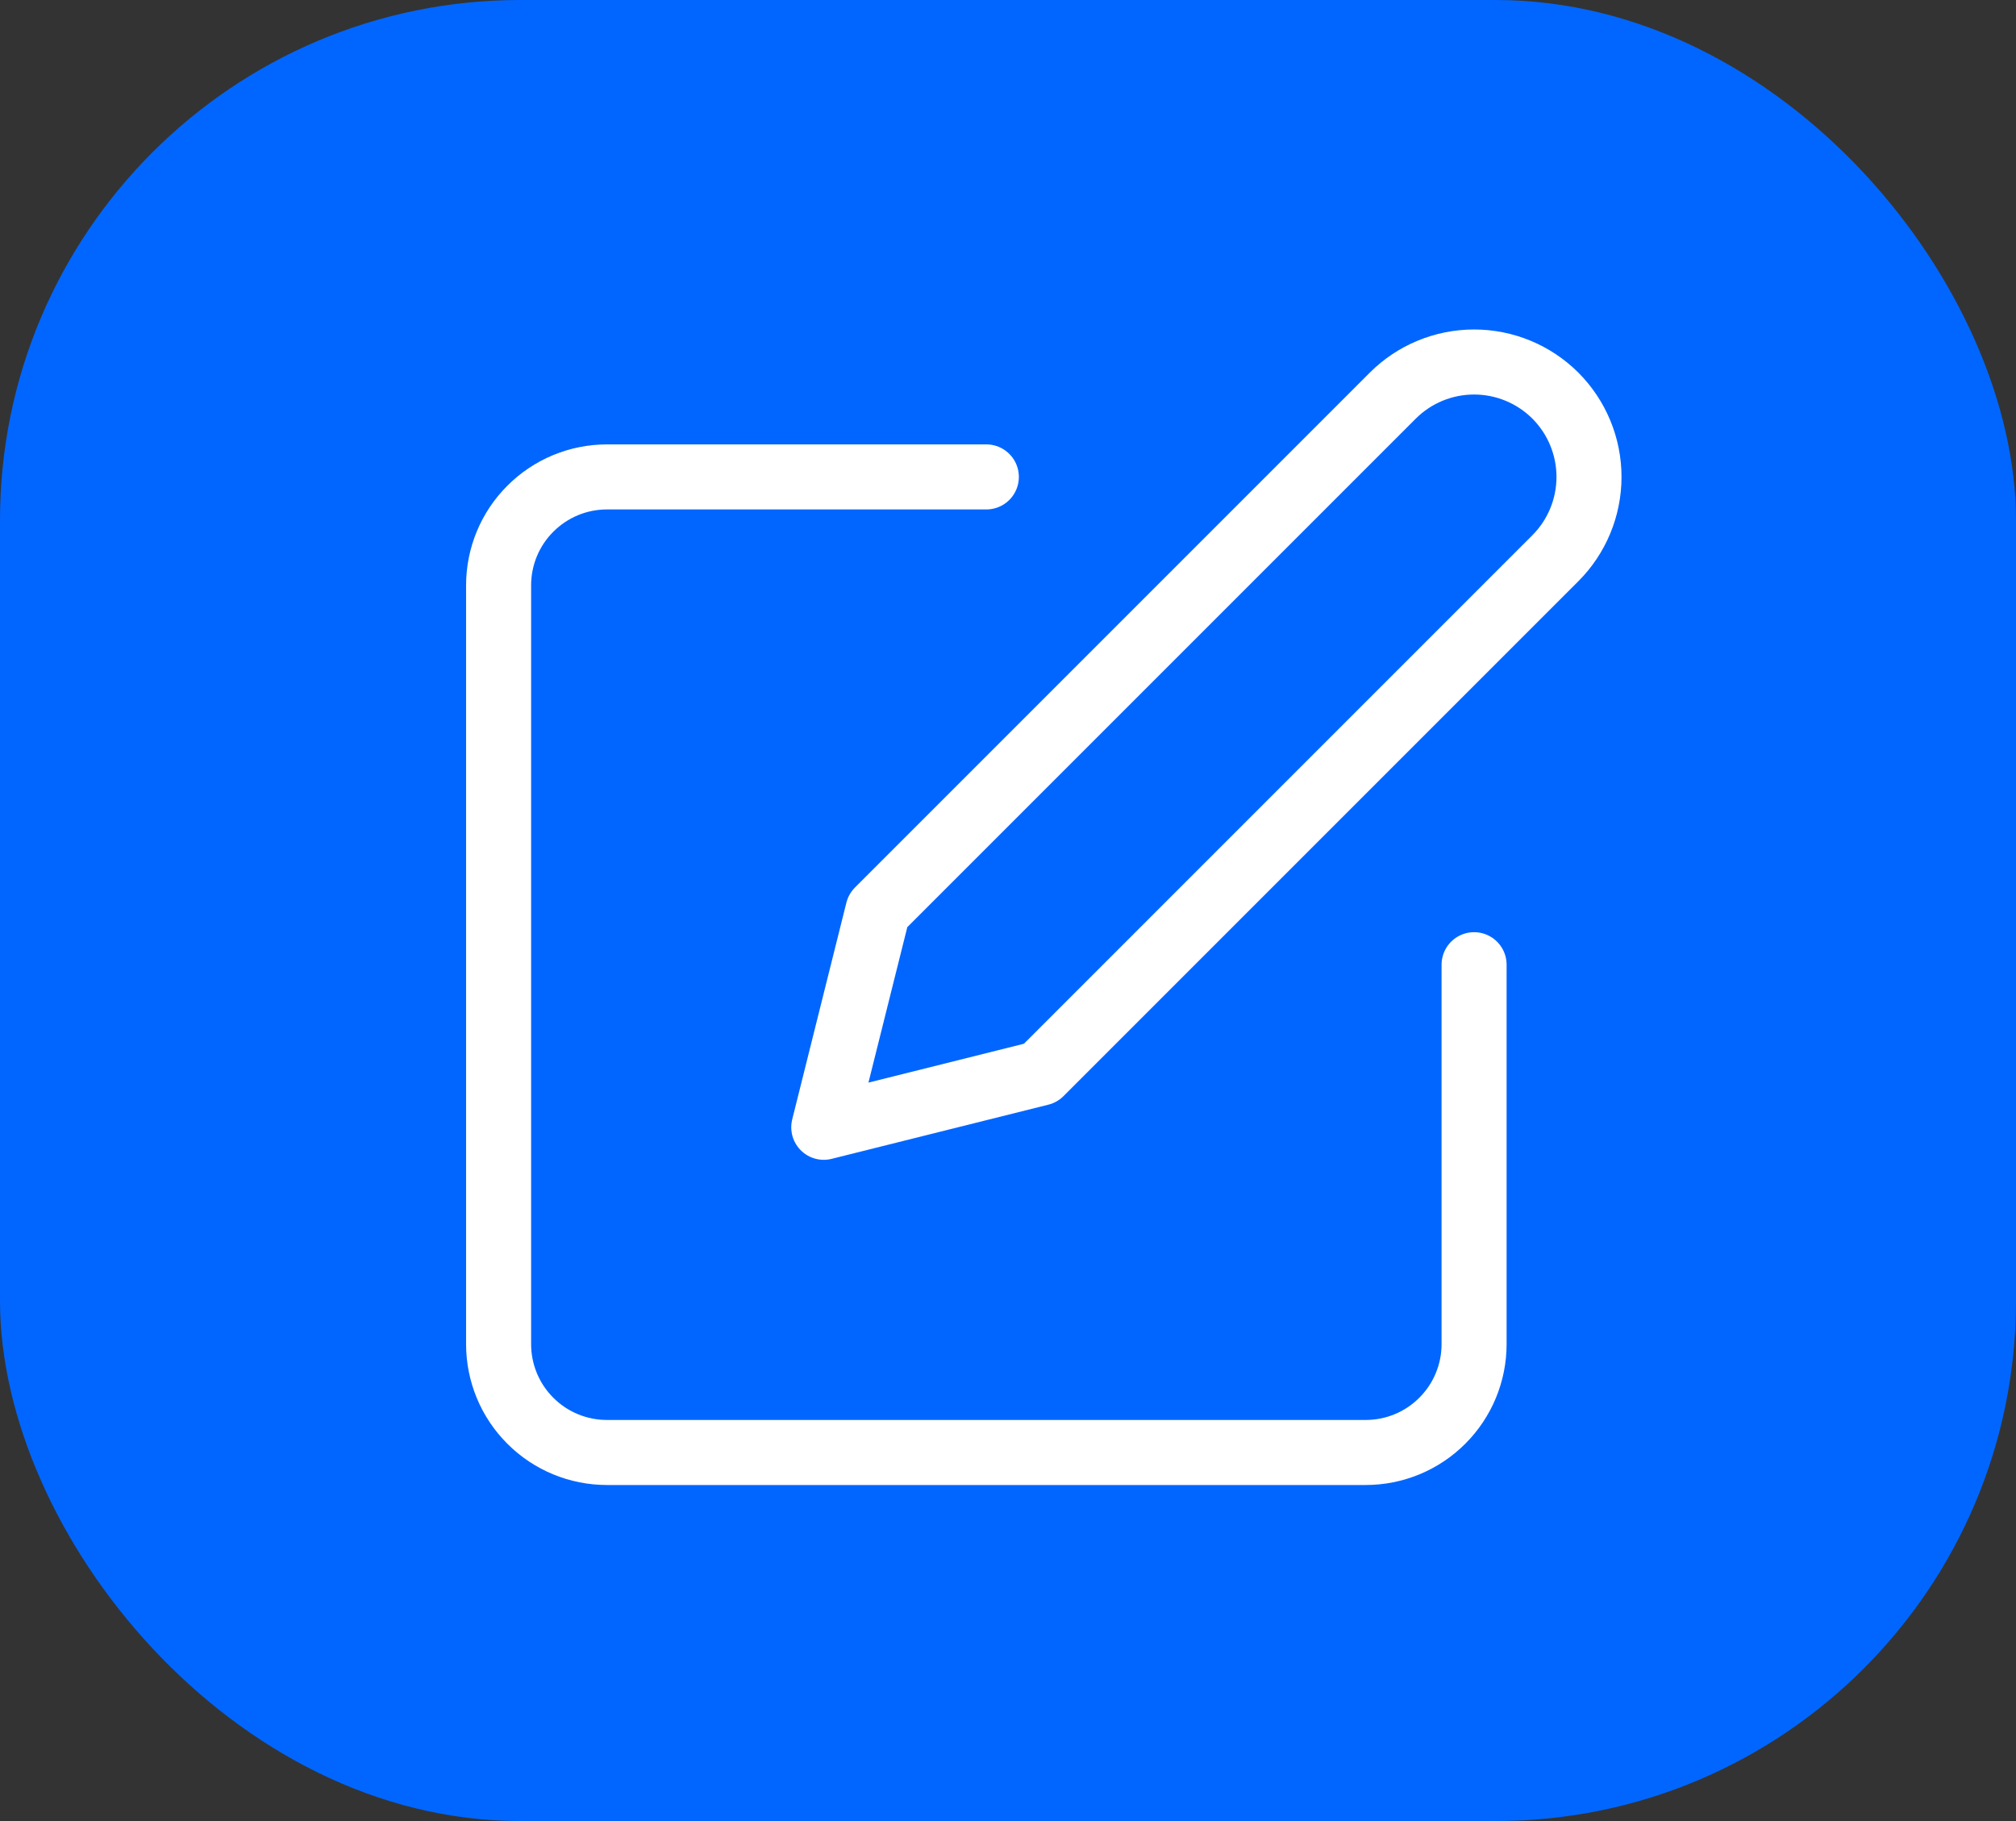 <svg width="31" height="28" viewBox="0 0 31 28" fill="none" xmlns="http://www.w3.org/2000/svg">
<rect x="0" y="0" width="31" height="28" fill="#333333" stroke="none"/>
<rect width="31" height="28" rx="8" fill="#0066FF"/>
<path d="M15.167 7.333H9.333C8.891 7.333 8.467 7.509 8.155 7.822C7.842 8.134 7.667 8.558 7.667 9V20.667C7.667 21.109 7.842 21.533 8.155 21.845C8.467 22.158 8.891 22.333 9.333 22.333H21C21.442 22.333 21.866 22.158 22.178 21.845C22.491 21.533 22.667 21.109 22.667 20.667V14.833" stroke="white" stroke-linecap="round" stroke-linejoin="round"/>
<path d="M21.417 6.083C21.748 5.752 22.198 5.566 22.667 5.566C23.136 5.566 23.585 5.752 23.917 6.083C24.248 6.415 24.434 6.864 24.434 7.333C24.434 7.802 24.248 8.252 23.917 8.583L16 16.5L12.667 17.333L13.5 14L21.417 6.083Z" stroke="white" stroke-linecap="round" stroke-linejoin="round"/>
</svg>
